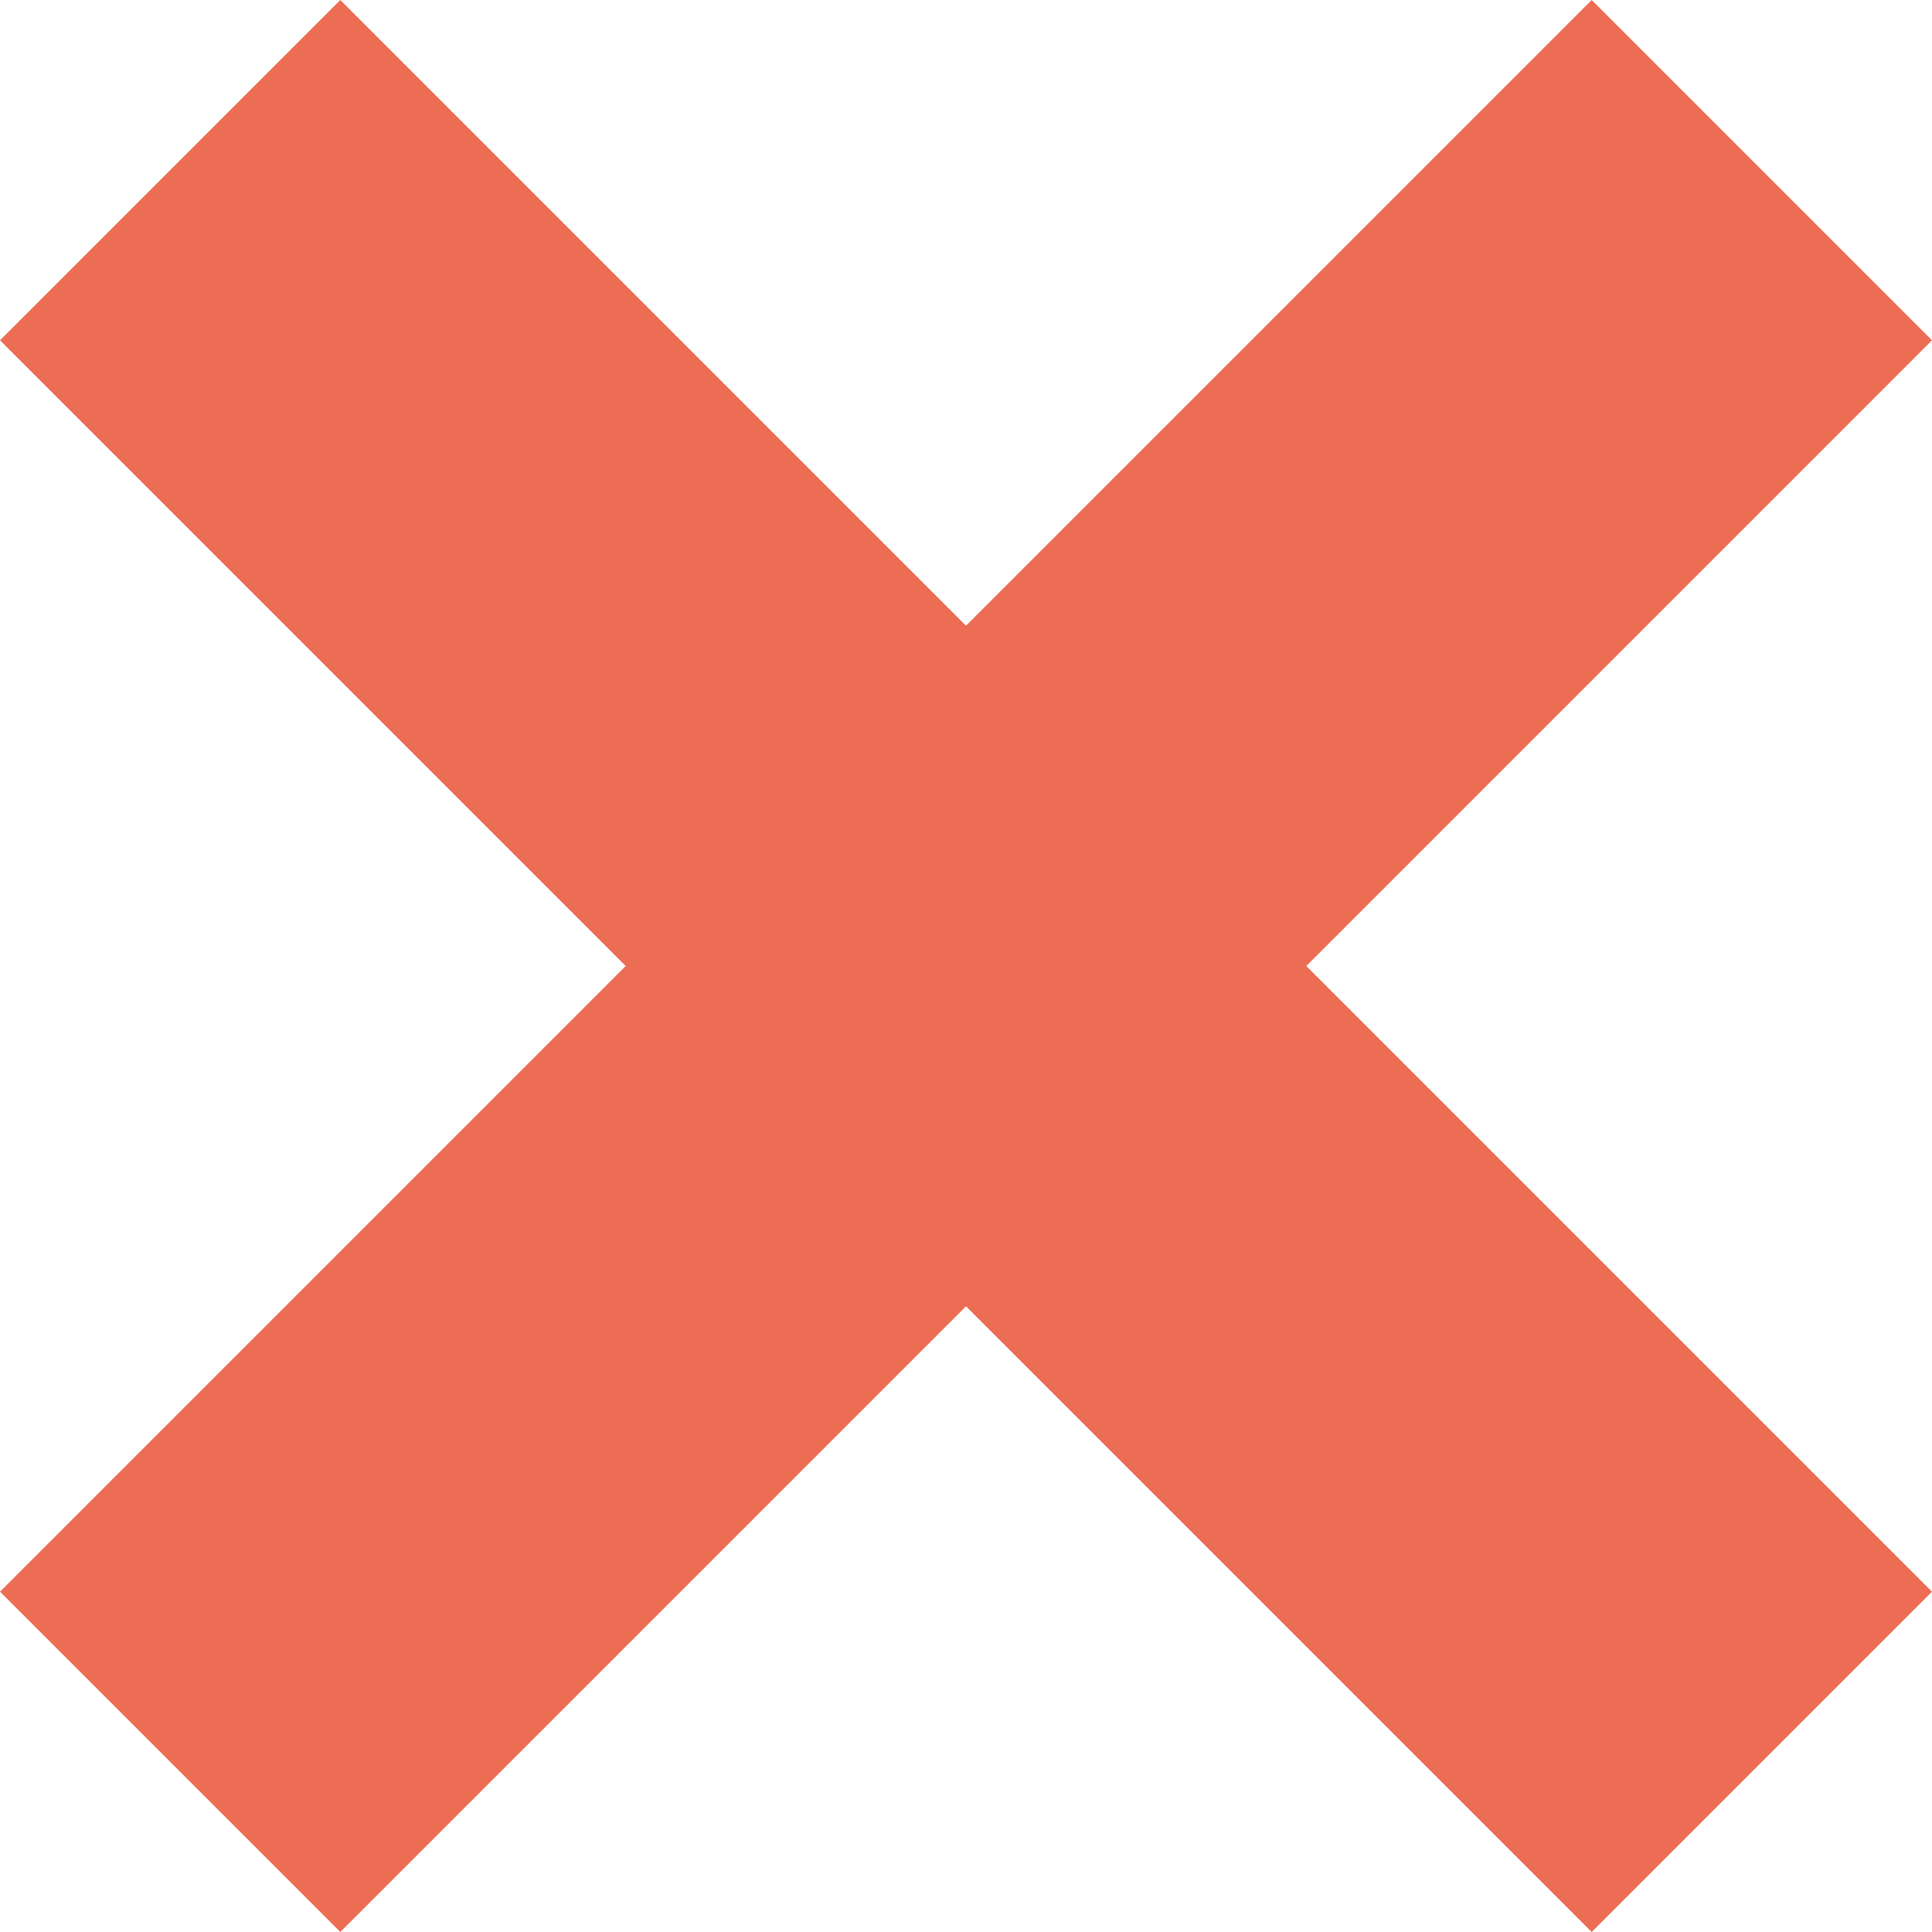 <?xml version="1.0" encoding="utf-8"?>
<!-- Generator: Adobe Illustrator 22.1.0, SVG Export Plug-In . SVG Version: 6.00 Build 0)  -->
<svg version="1.1" id="Layer_1" xmlns="http://www.w3.org/2000/svg" xmlns:xlink="http://www.w3.org/1999/xlink" x="0px" y="0px"
	 viewBox="0 0 17.6 17.6" width="17.6" height="17.6" style="enable-background:new 0 0 17.6 17.6;" xml:space="preserve">
<style type="text/css">
	.st0{fill:#ED6D54;}
</style>
<polygon class="st0" points="17.6,3.1 14.5,0 8.8,5.7 3.1,0 0,3.1 5.7,8.8 0,14.5 3.1,17.6 8.8,11.9 14.5,17.6 17.6,14.5 11.9,8.8 
	"/>
</svg>
